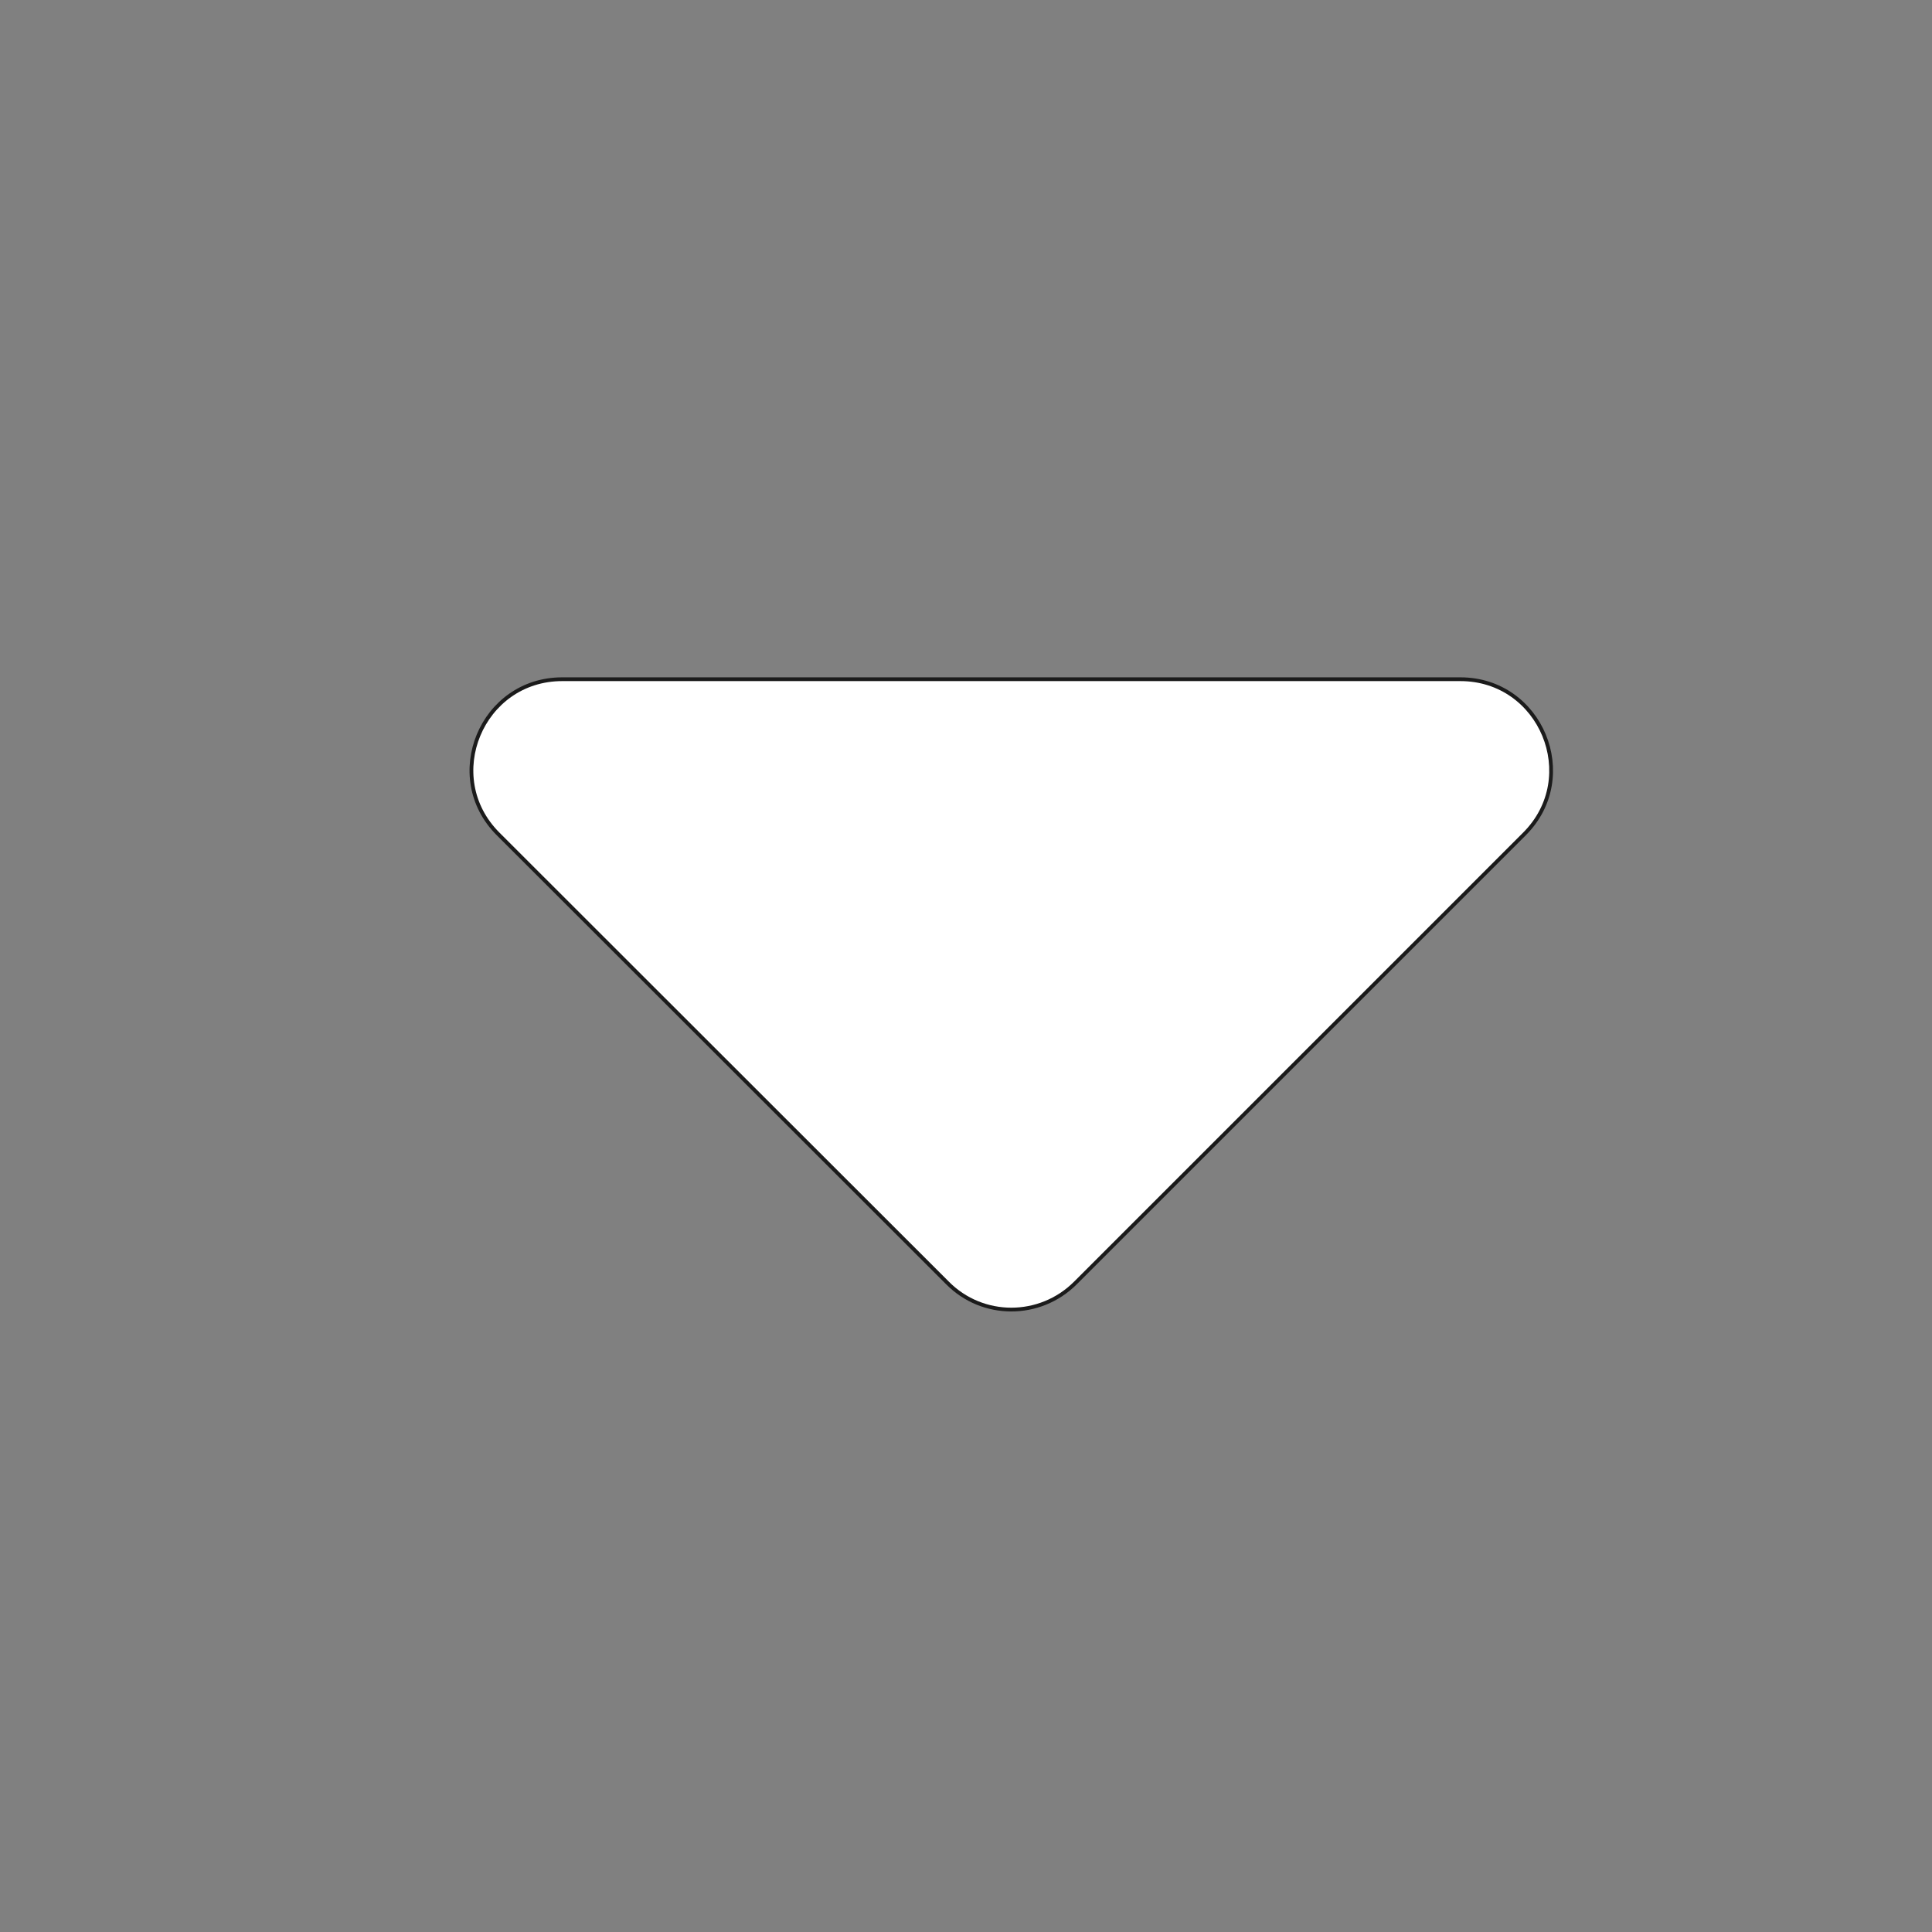 <?xml version="1.0" encoding="utf-8"?>

<!-- Uploaded to: SVG Repo, www.svgrepo.com, Generator: SVG Repo Mixer Tools -->
<svg
    fill='white'
    width="25px"
    height="25px"
    viewBox="-108 108 512 512"
    xmlns="http://www.w3.org/2000/svg"
    xmlns:xlink="http://www.w3.org/1999/xlink"
    stroke="#1B1B1B"
>
    <rect x="-108" y="108" width="512" height="512" fill="#808080" stroke="none"/>
    <g id="SVGRepo_bgCarrier" stroke-width="0" />

    <g
        id="SVGRepo_tracerCarrier"
        stroke-linecap="round"
        stroke-linejoin="round"
    />

    <g id="SVGRepo_iconCarrier">
        <path
            d="M41 288h238c21.4 0 32.1 25.9 17 41L177 448c-9.4 9.4-24.6 9.4-33.9 0L24 329c-15.1-15.1-4.4-41 17-41z"
        />
    </g>
</svg>